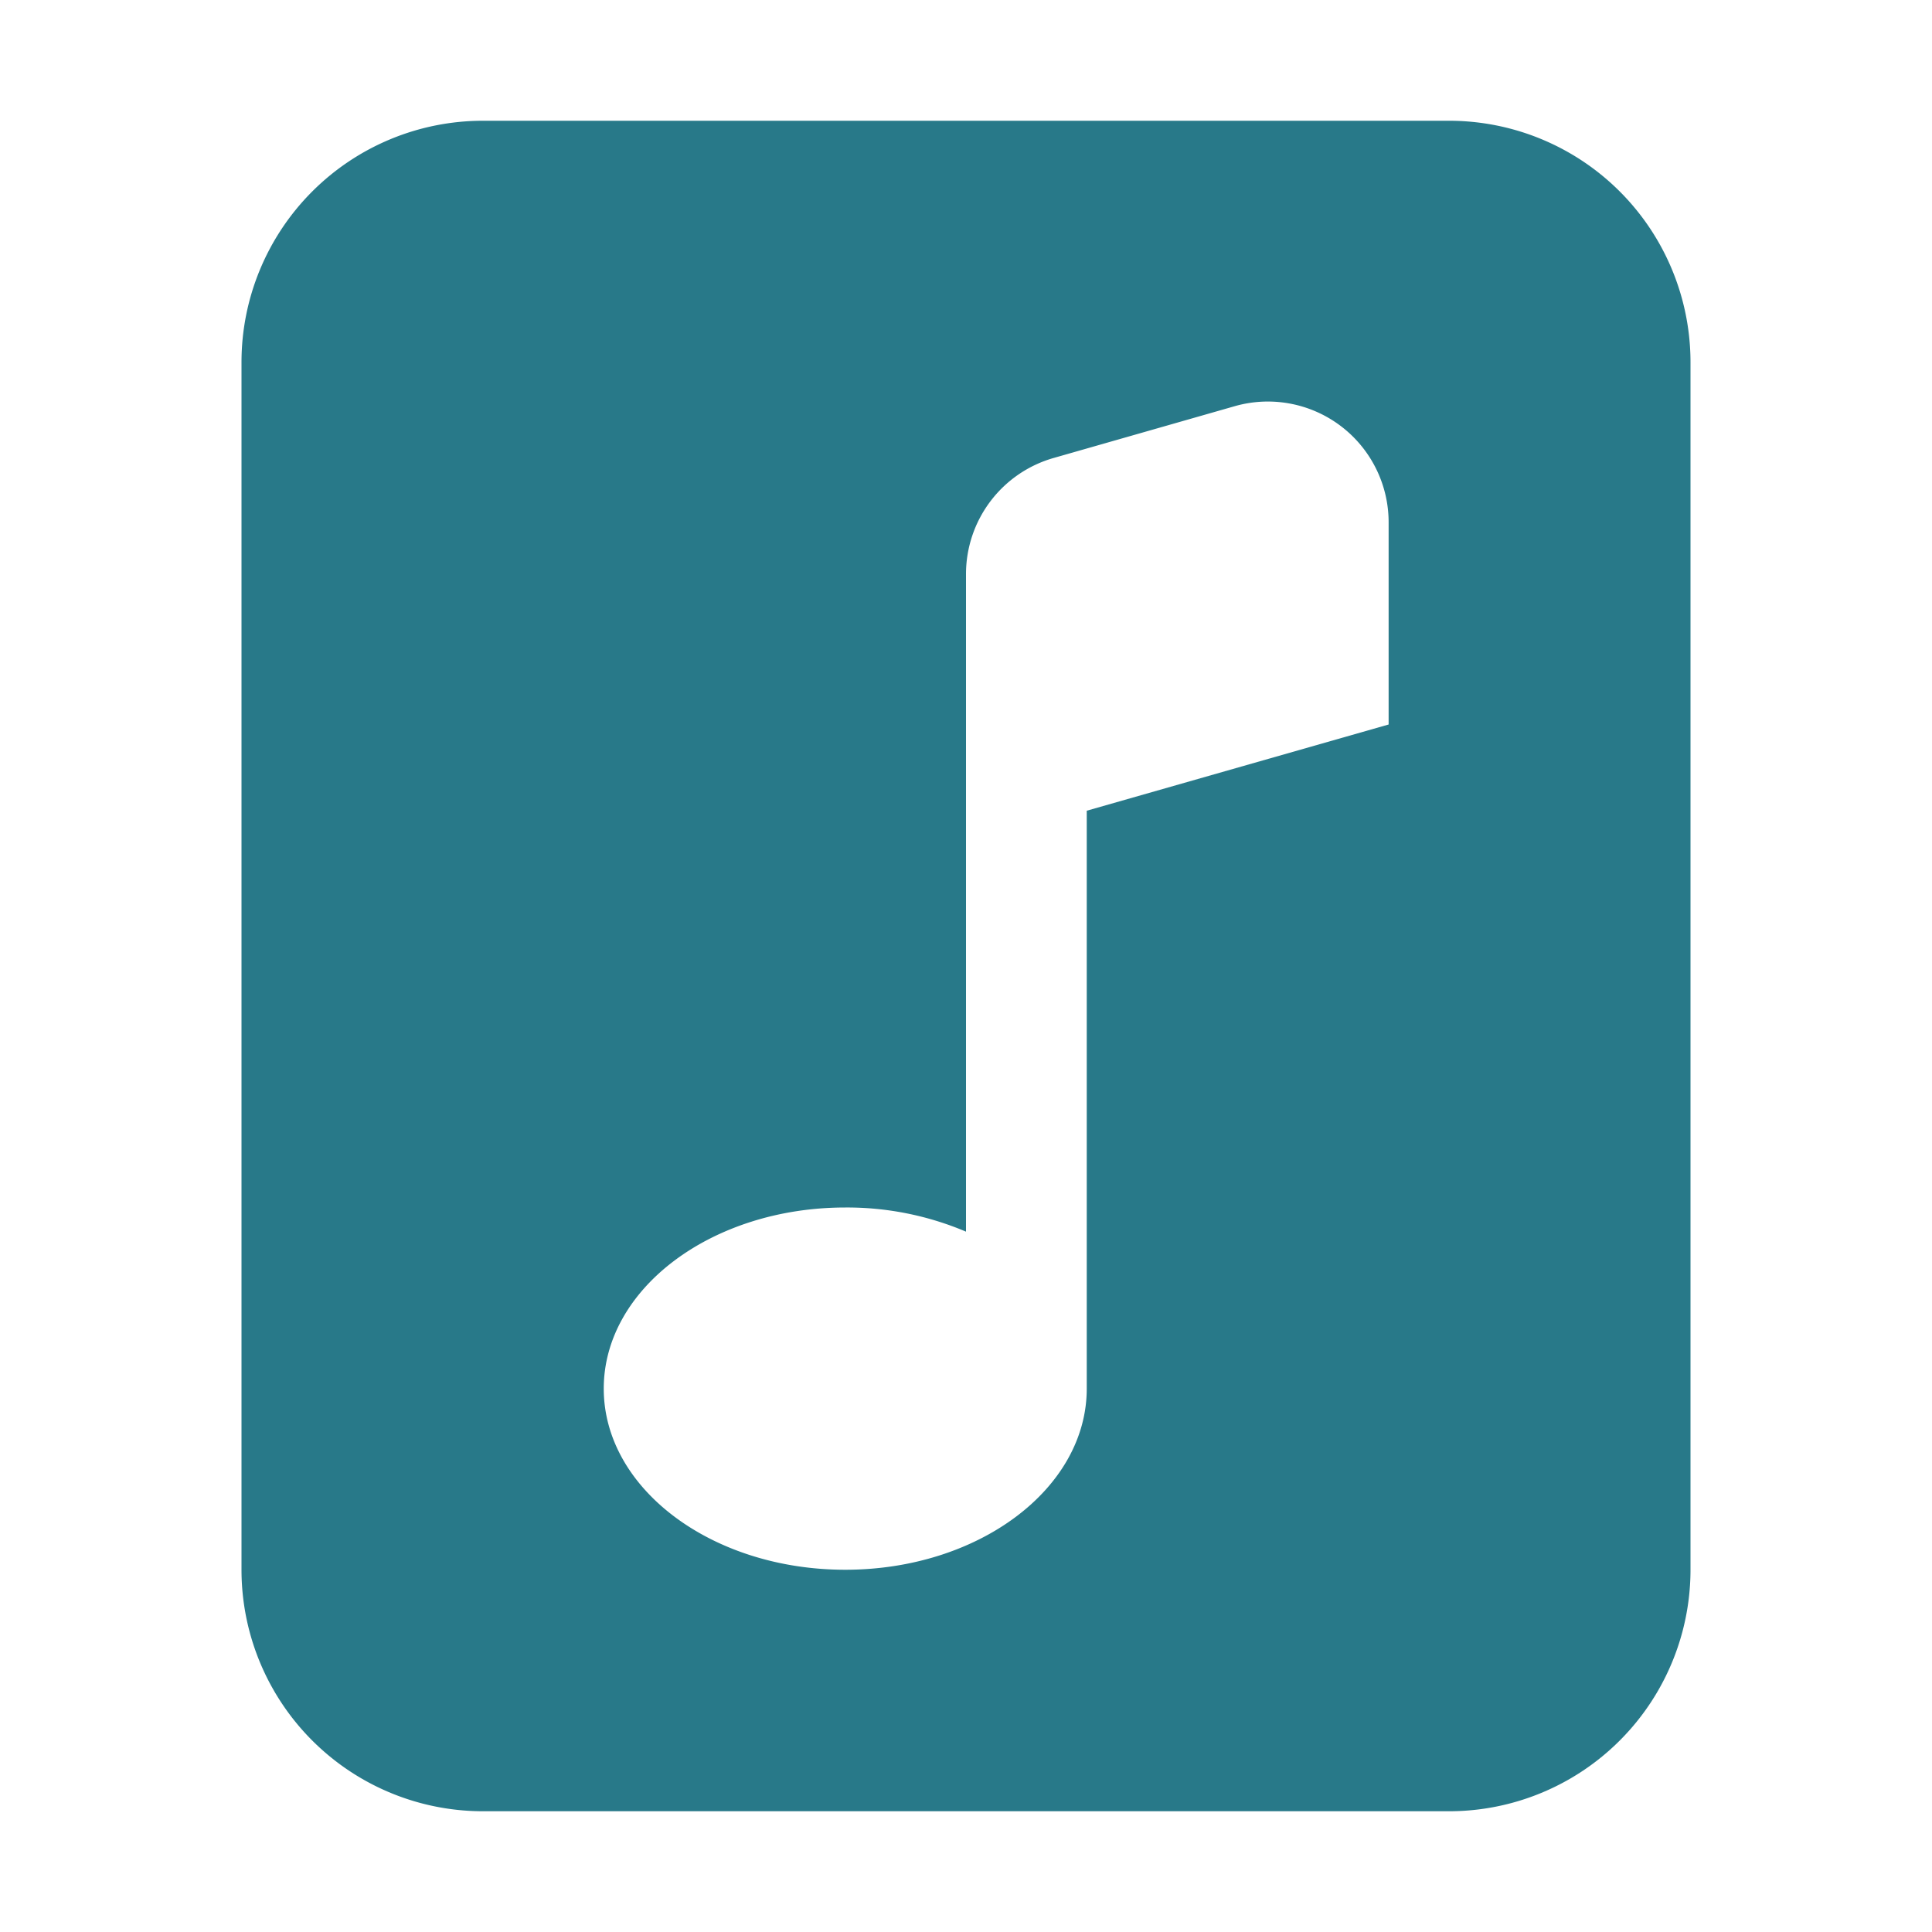 <svg aria-labelledby="tune-logo" role="img" width="1em" height="1em" viewBox="0 0 16 16" class="bi bi-file-music-fill" fill="#287989" xmlns="http://www.w3.org/2000/svg">
  <title id="tune-logo">Tune Logo</title>
  <path fill-rule="evenodd" d="M12 1H4a2 2 0 0 0-2 2v10a2 2 0 0 0 2 2h8a2 2 0 0 0 2-2V3a2 2 0 0 0-2-2zM8.725 3.793A1 1 0 0 0 8 4.754V10.2a2.52 2.52 0 0 0-1-.2c-1.105 0-2 .672-2 1.5S5.895 13 7 13s2-.672 2-1.5V6.714L11.5 6V4.326a1 1 0 0 0-1.275-.962l-1.5.429z"/>
</svg>
